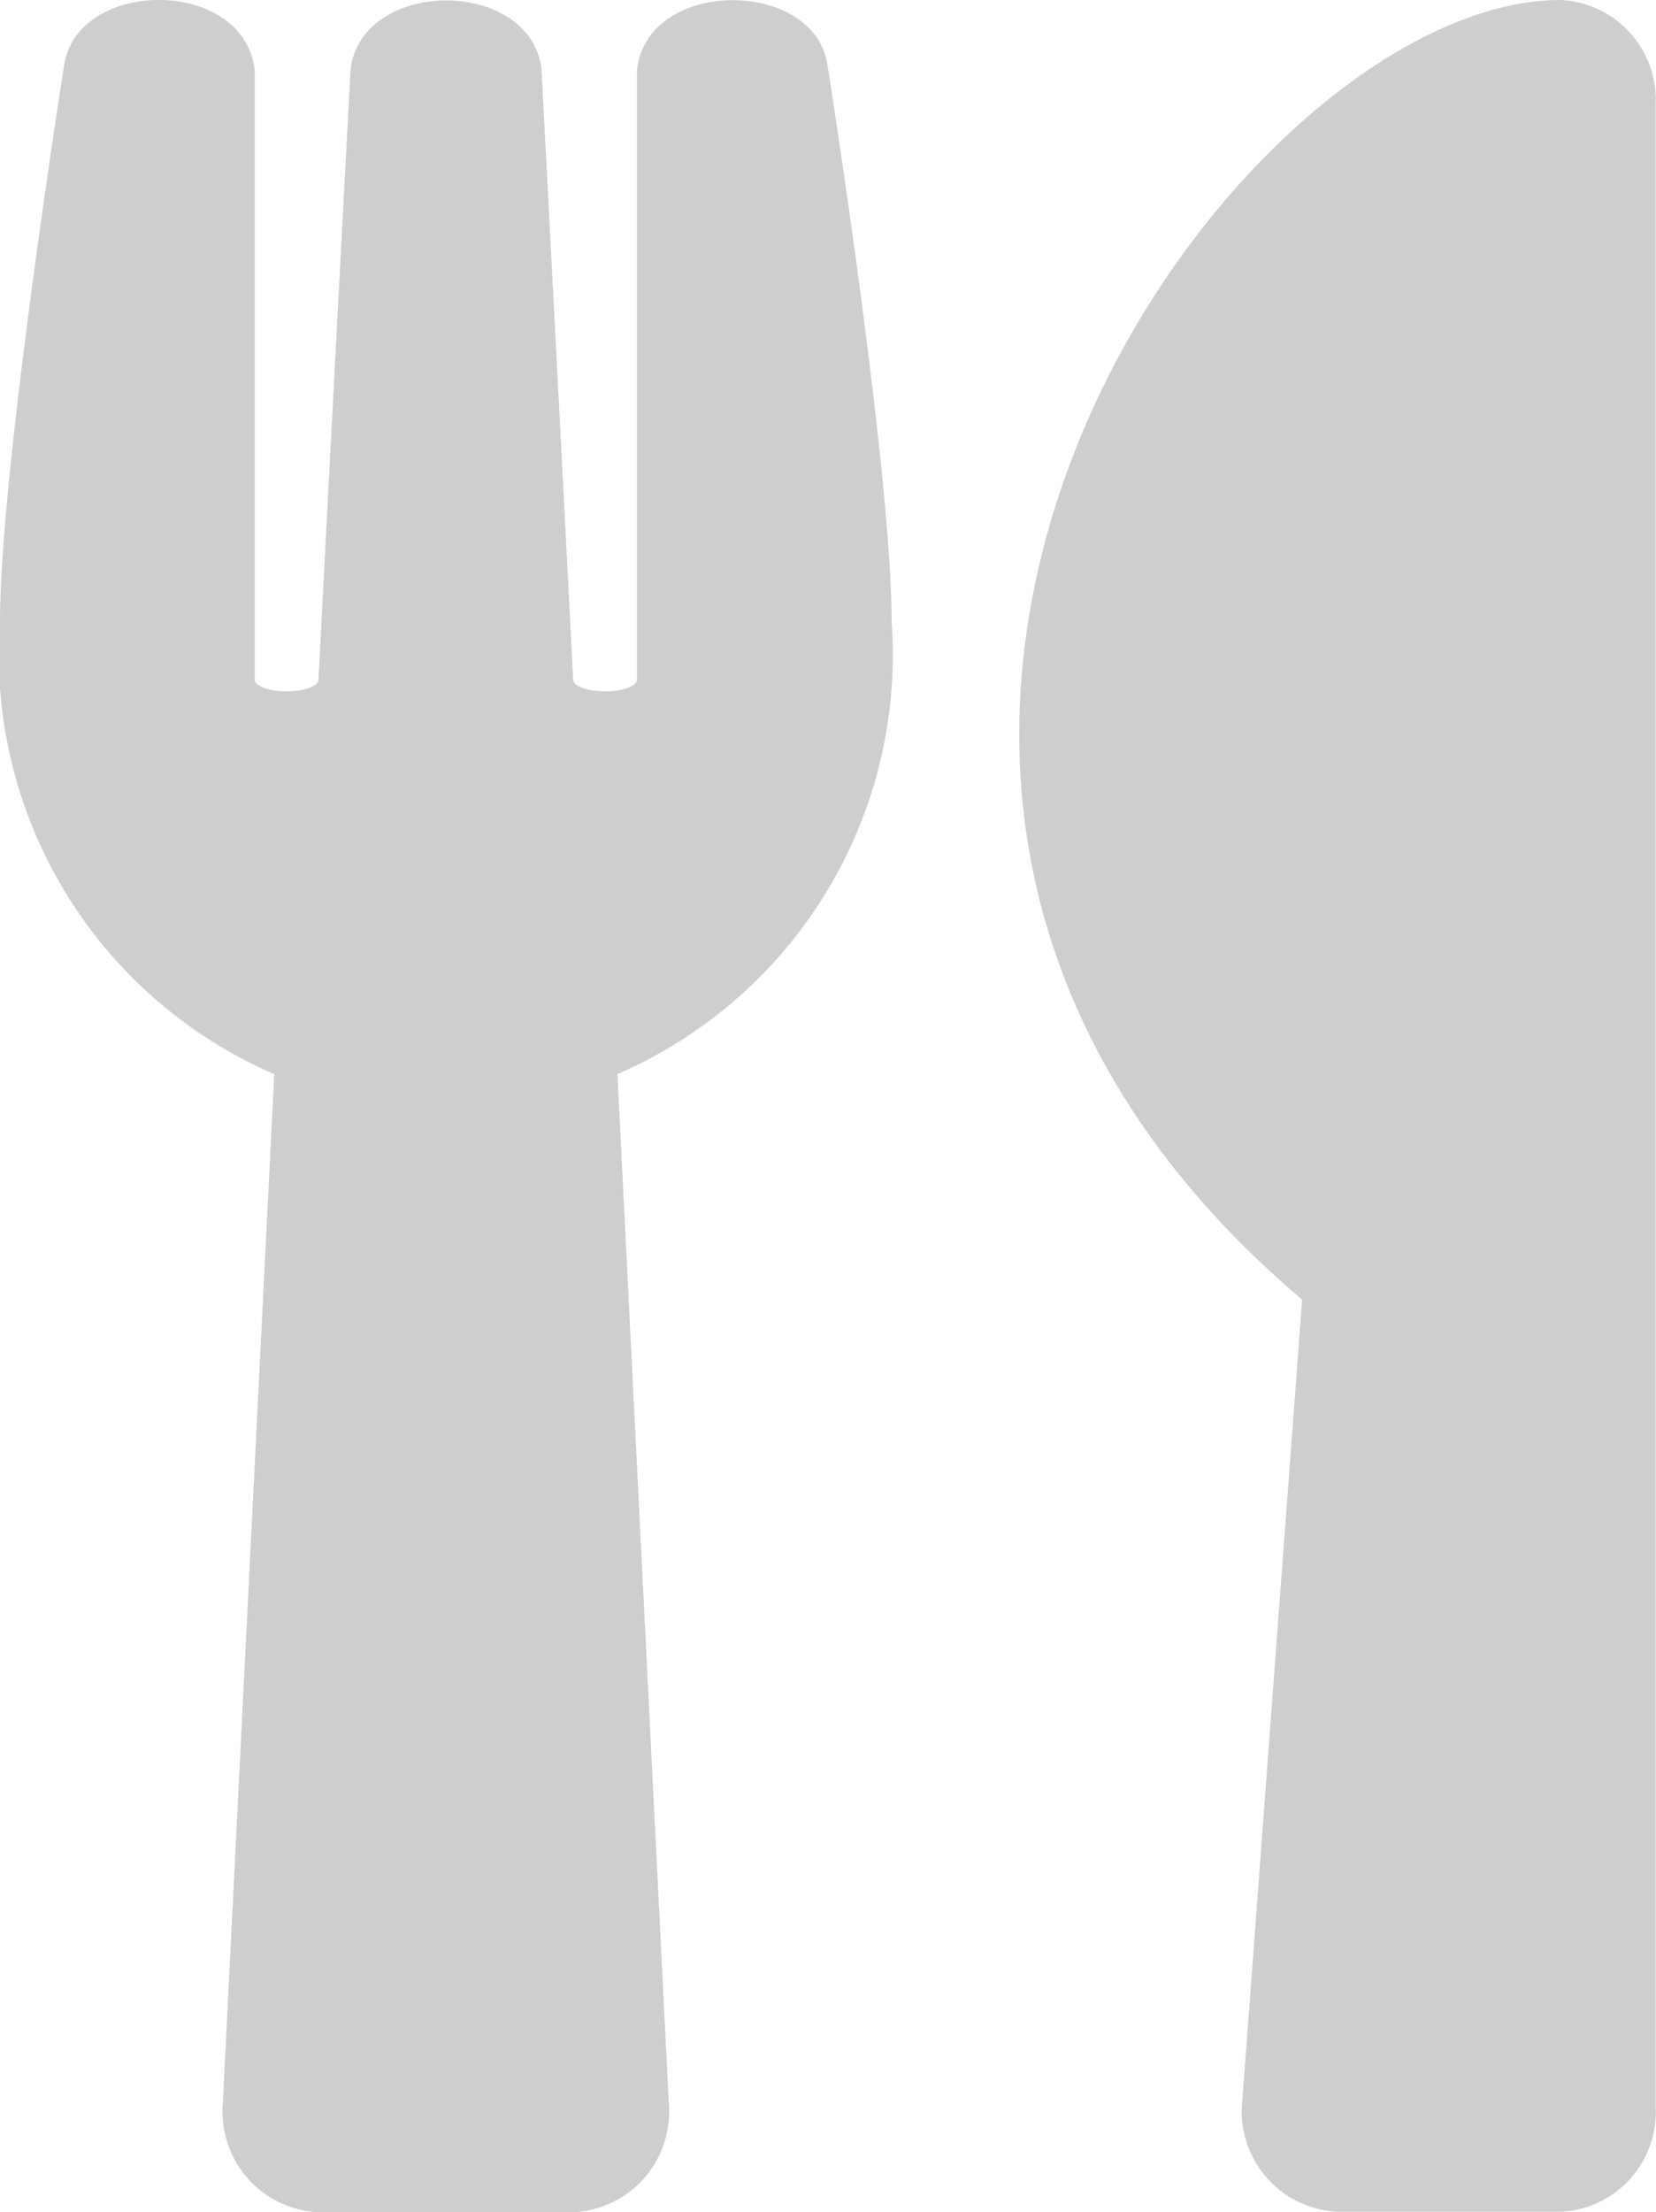 <svg xmlns="http://www.w3.org/2000/svg" width="17.469" height="23.32" viewBox="0 0 17.469 23.32"><path d="M8.73.692c.034.214.676,4.3.676,5.866a4.816,4.816,0,0,1-2.893,4.764l.542,10.845A1.061,1.061,0,0,1,6.047,23.32H3.359a1.061,1.061,0,0,1-1.008-1.152l.542-10.845A4.814,4.814,0,0,1,0,6.559C0,4.992.642.906.676.692c.134-.925,1.9-.938,2.011.05V7.174c.055.155.634.146.672,0C3.418,6.021,3.691.833,3.7.715c.139-.947,1.877-.947,2.011,0,.008.123.277,5.306.336,6.459.038.146.621.155.672,0V.742C6.824-.241,8.6-.232,8.73.692ZM13.736,13.7l-.63,8.431a1.061,1.061,0,0,0,1,1.184h2.352a1.051,1.051,0,0,0,1.008-1.093V1.093A1.053,1.053,0,0,0,16.461,0C13,0,7.164,8.13,13.736,13.7Z" transform="translate(0 0)" fill="#cecece"/></svg>